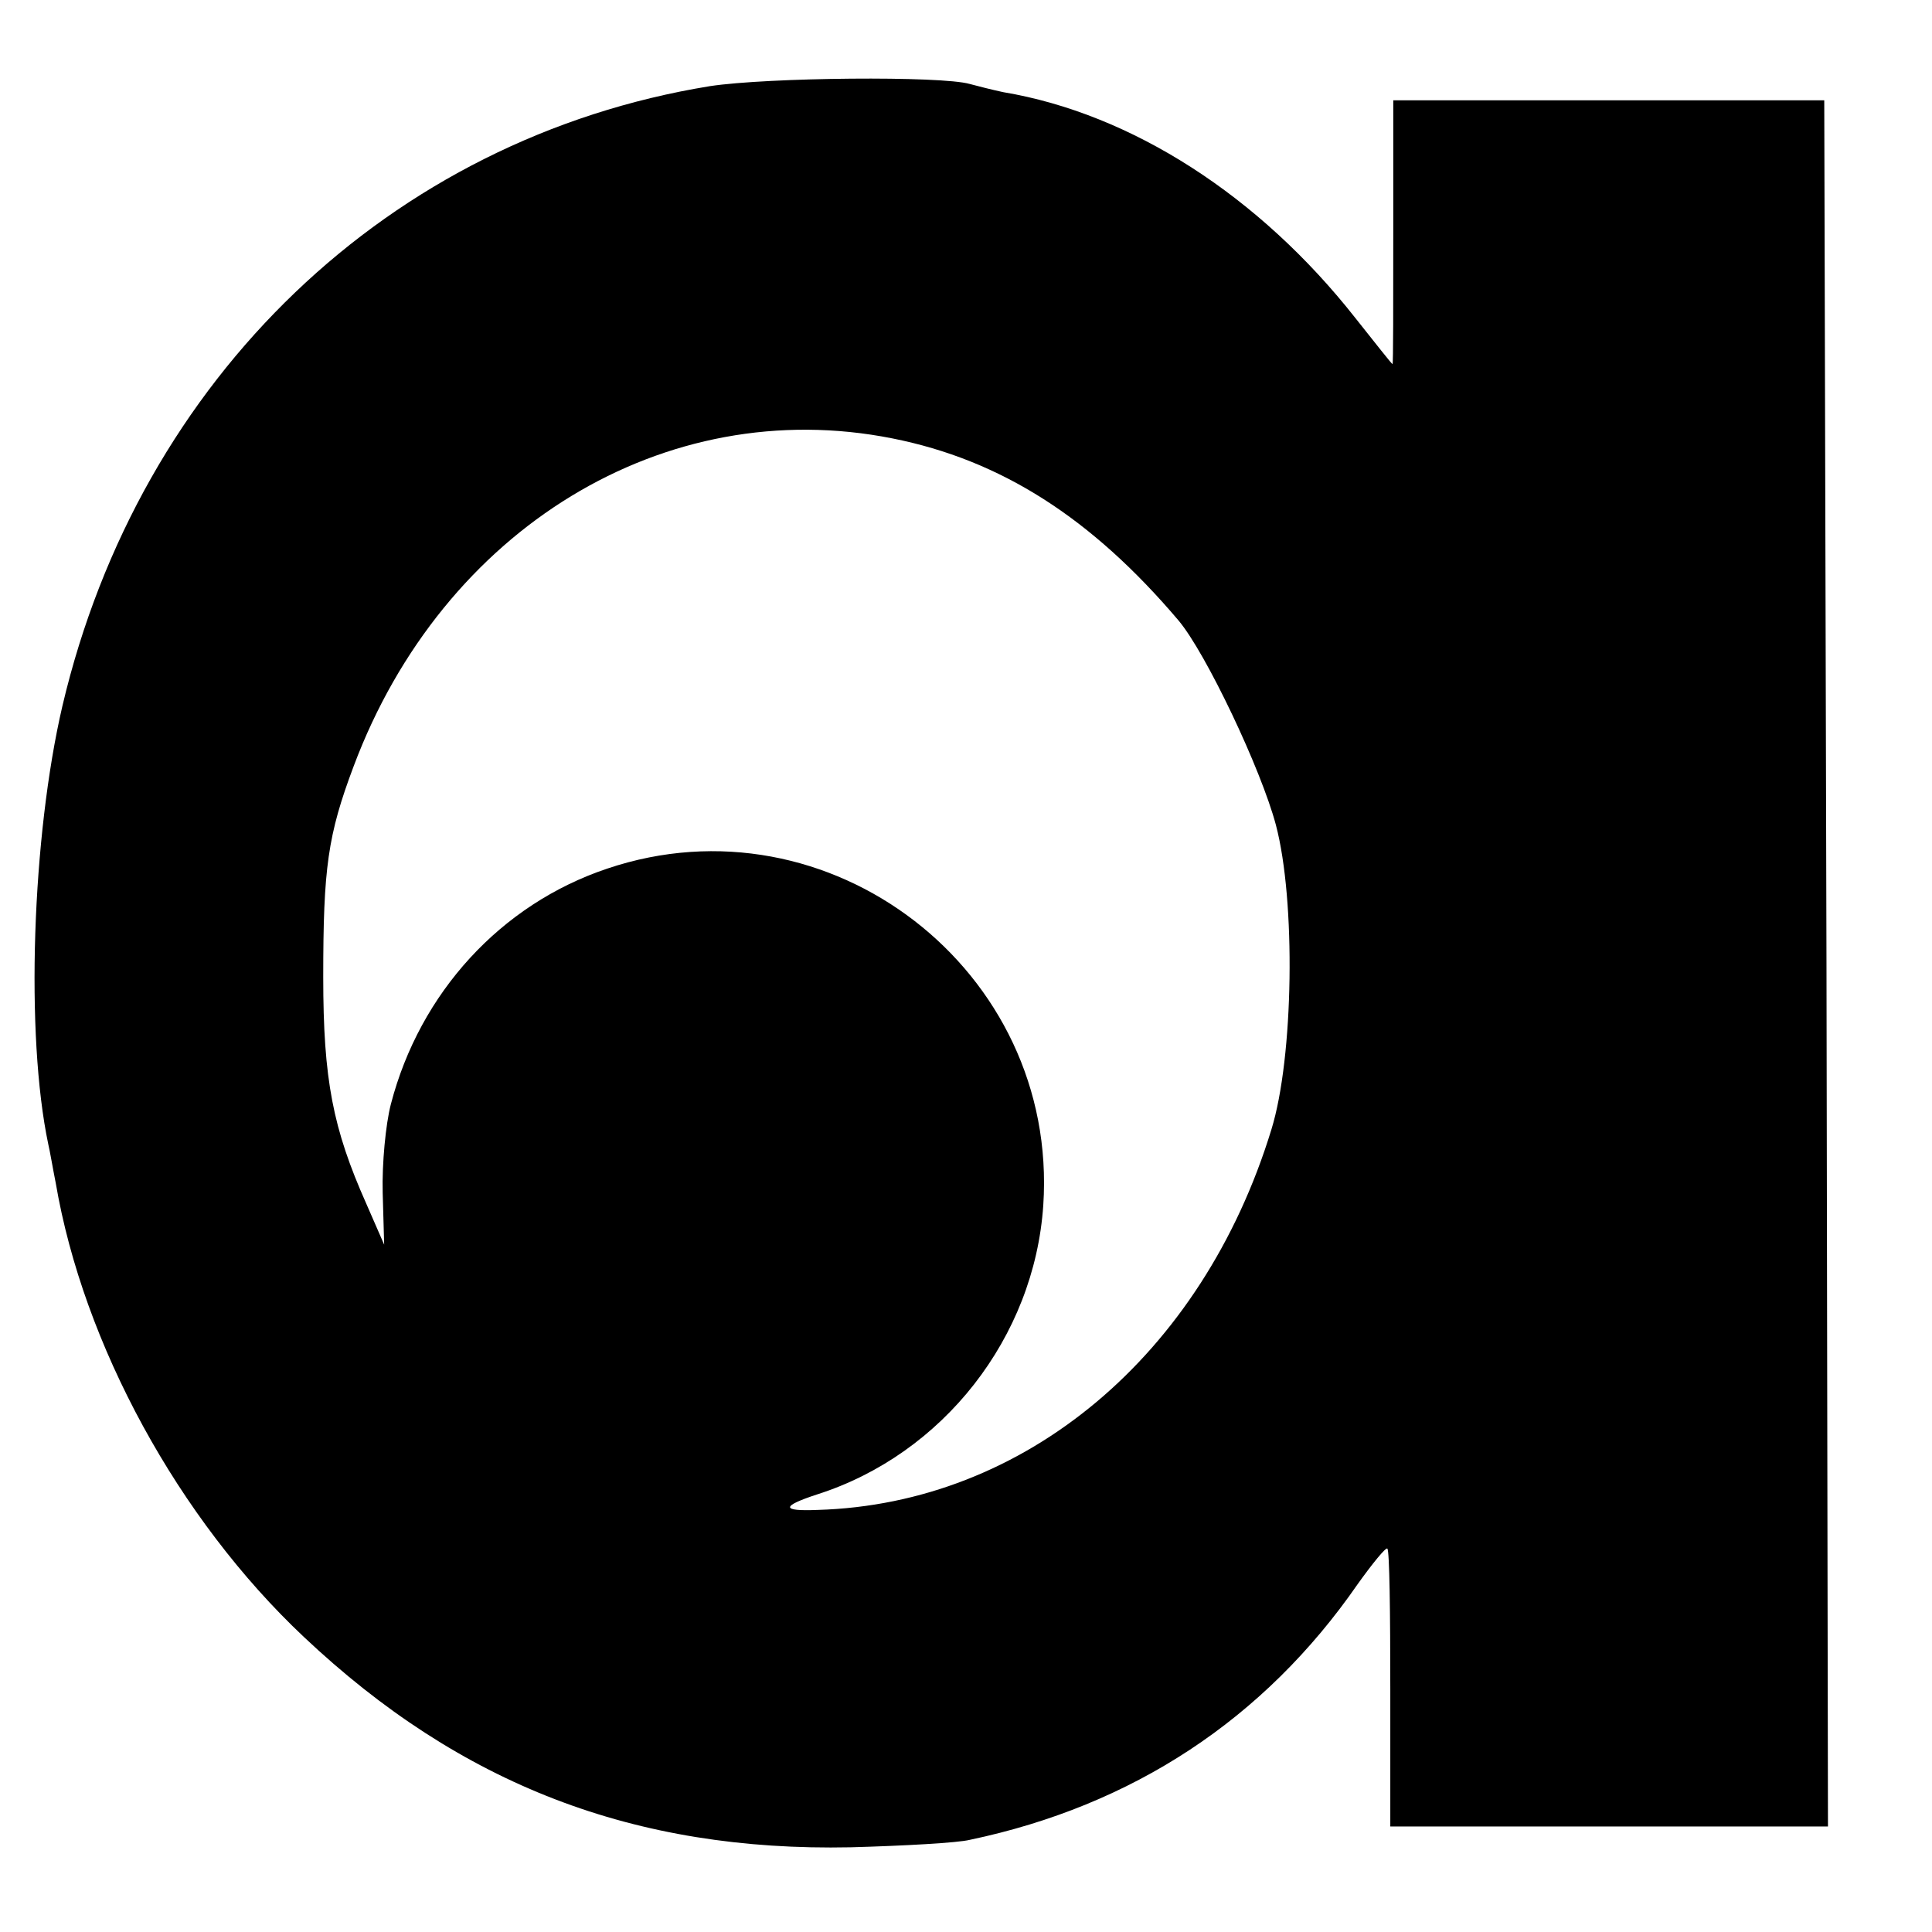 <?xml version="1.0" standalone="no"?>
<!DOCTYPE svg PUBLIC "-//W3C//DTD SVG 20010904//EN"
 "http://www.w3.org/TR/2001/REC-SVG-20010904/DTD/svg10.dtd">
<svg version="1.0" xmlns="http://www.w3.org/2000/svg"
 width="260pt" height="260pt" viewBox="0 0 260 260"
 preserveAspectRatio="xMidYMid meet">
<g transform="translate(0,260) scale(0.1,-0.1)"
fill="#000000" stroke="none">
<path d="M955 2484 c-430 -70 -767 -392 -871 -834 -41 -176 -50 -443 -19 -590
2 -8 6 -32 10 -52 37 -217 165 -452 334 -611 211 -199 445 -289 736 -283 72 2
144 6 160 10 219 46 396 162 522 344 20 28 38 50 40 48 3 -2 4 -87 4 -189 l0
-185 295 0 294 0 -2 1162 -3 1161 -290 0 -290 0 0 -178 c0 -97 0 -177 -1 -177
-1 0 -23 28 -50 62 -129 164 -301 275 -474 304 -14 3 -34 8 -45 11 -38 11
-271 9 -350 -3z m246 -474 c146 -29 268 -107 385 -245 37 -44 111 -200 131
-275 27 -102 24 -313 -6 -410 -93 -304 -332 -504 -611 -512 -49 -2 -49 5 0 21
169 54 292 211 304 389 21 316 -288 554 -587 453 -143 -48 -252 -167 -291
-317 -7 -27 -12 -80 -11 -119 l2 -70 -24 55 c-45 101 -58 167 -58 305 0 147 6
191 41 284 120 320 419 502 725 441z"/>
</g>
</svg>
